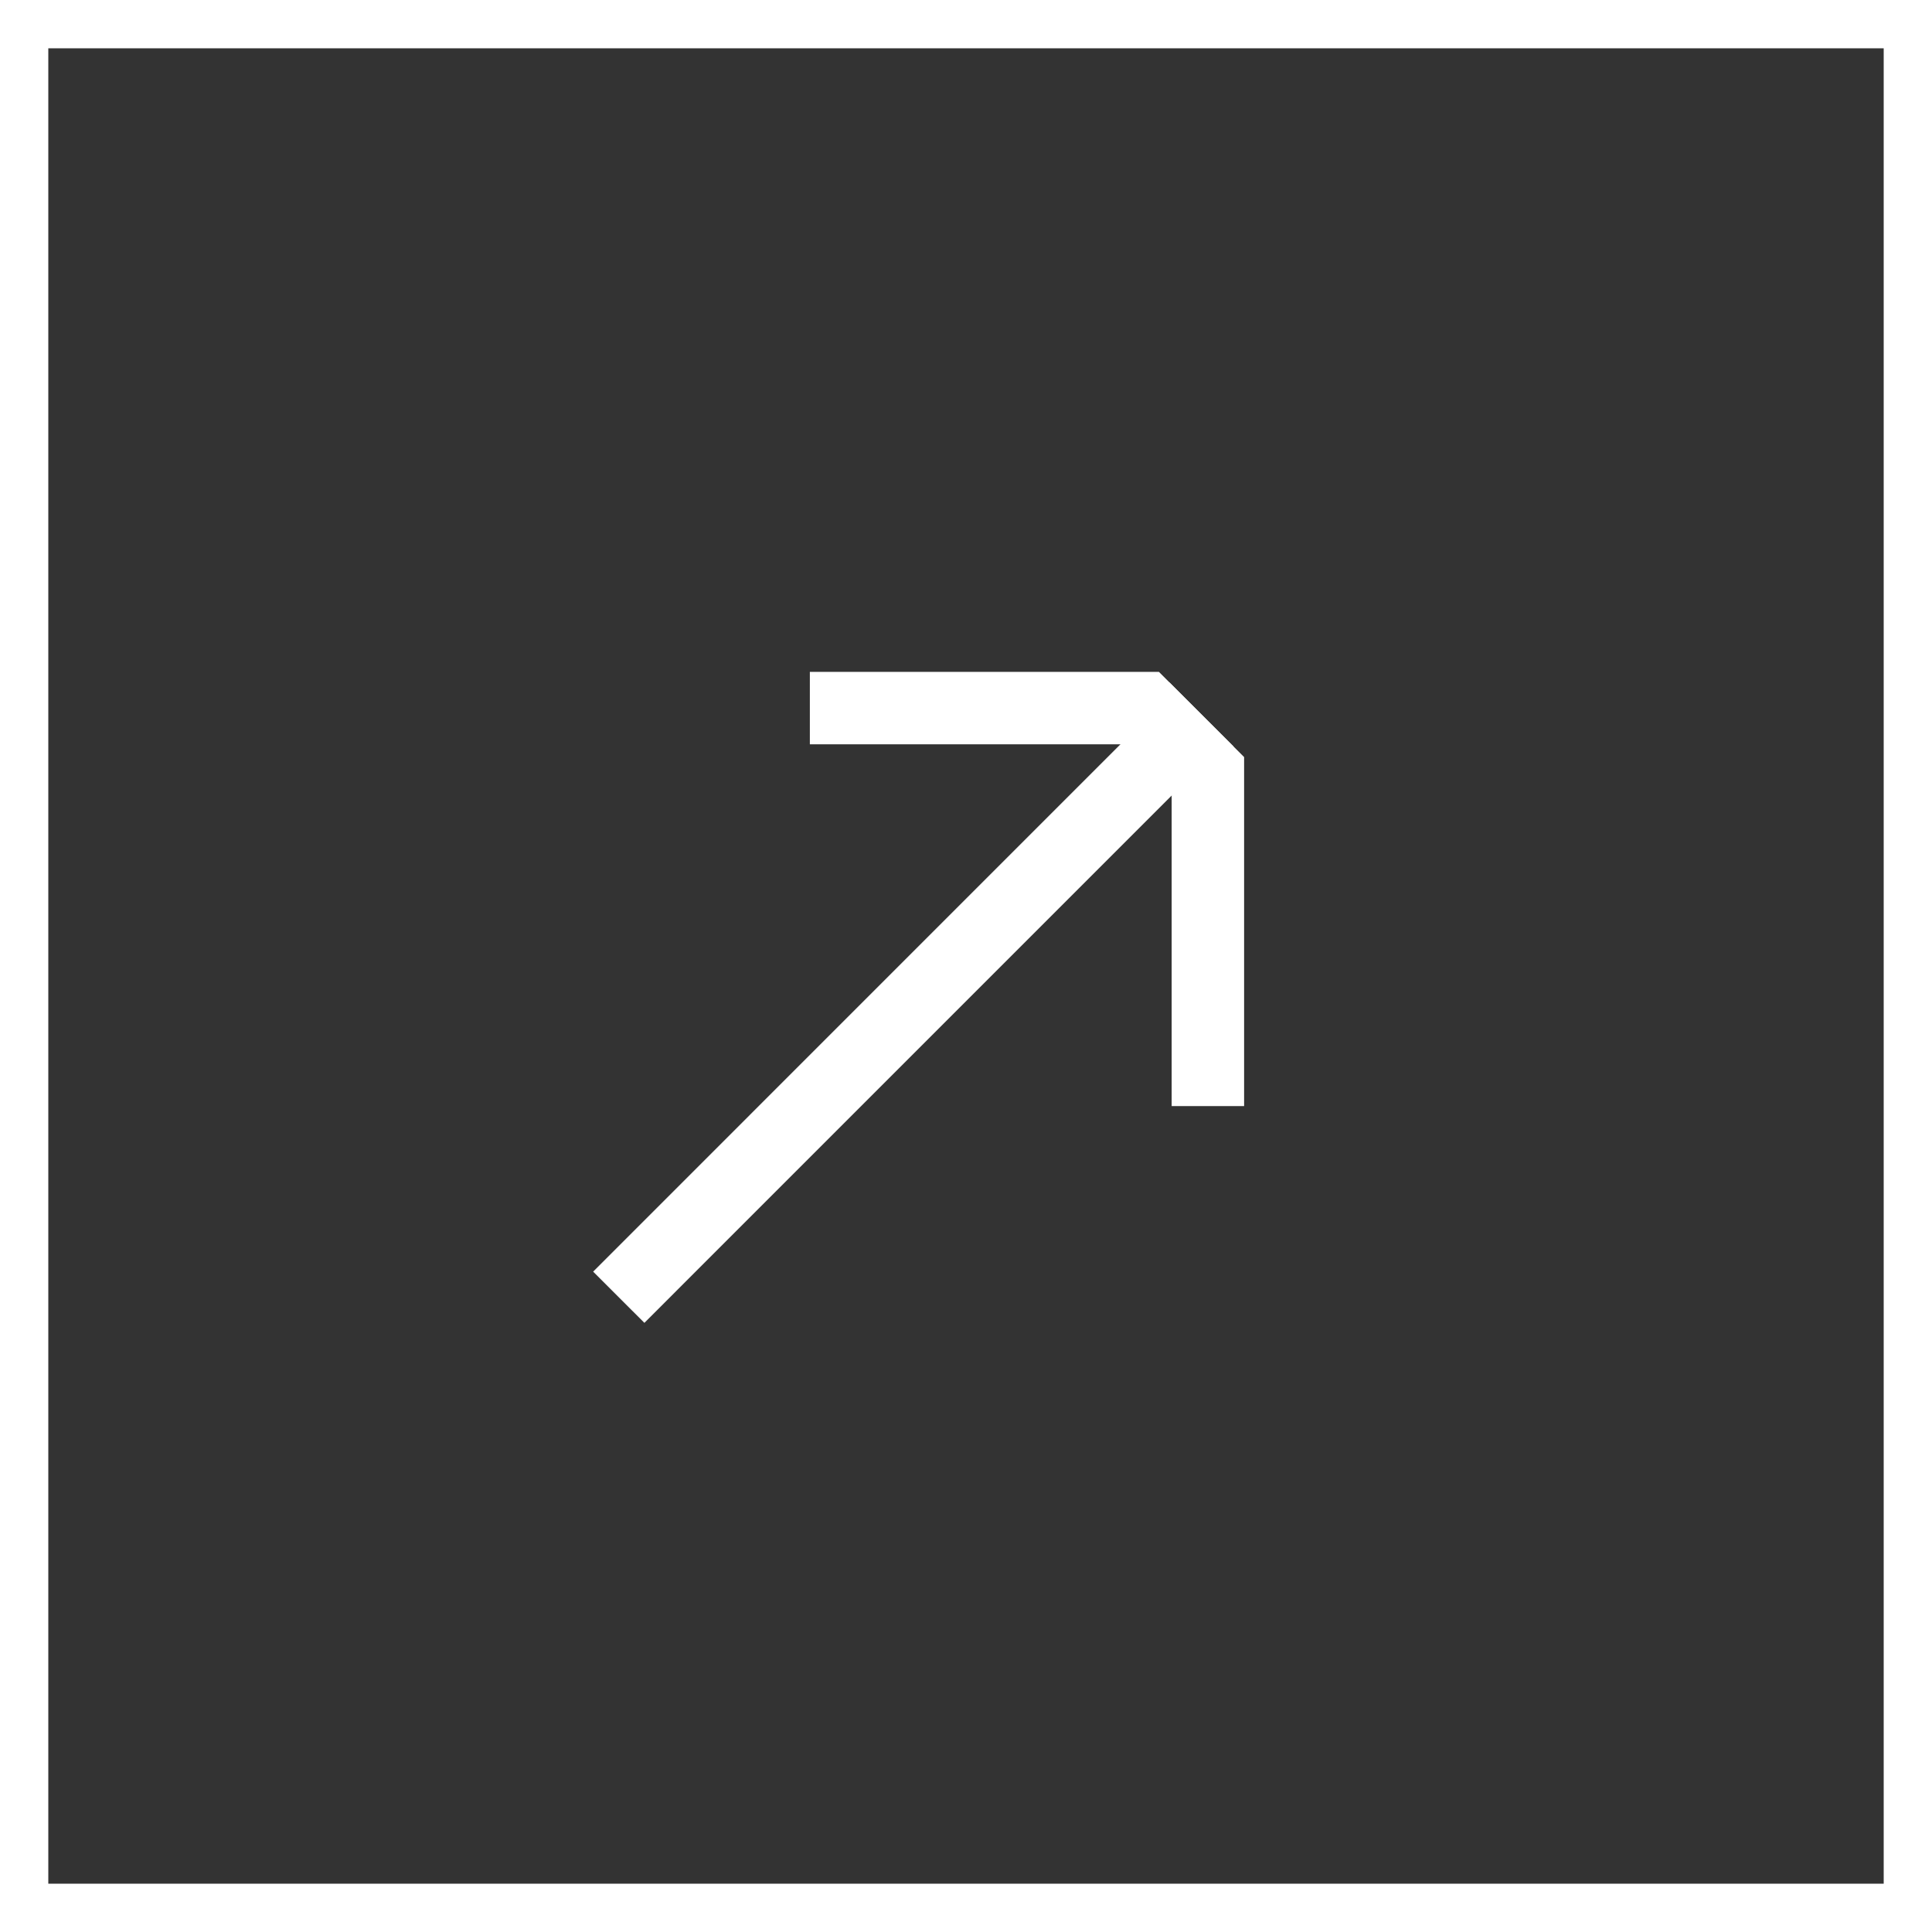 <svg width="40" height="40" viewBox="0 0 40 40" fill="none" xmlns="http://www.w3.org/2000/svg">
<rect x="0" y="0" width="40" height="40" fill="#333333" stroke="none"/>
<rect x="0.5" y="0.5" width="39" height="39" stroke="white"/>
<g clip-path="url(#clip0_1_2198)">
<path d="M16.767 14.66L23.683 14.66L25.008 15.984" stroke="white" stroke-width="1.5" stroke-miterlimit="10"/>
<path d="M25.008 22.9L25.008 15.985L23.682 14.659" stroke="white" stroke-width="1.5" stroke-miterlimit="10"/>
<path d="M24.346 15.322L12.811 26.858" stroke="white" stroke-width="1.5" stroke-miterlimit="10"/>
</g>
<defs>
<clipPath id="clip0_1_2198">
<rect width="20" height="20" fill="white" transform="translate(10 10)"/>
</clipPath>
</defs>
</svg>
